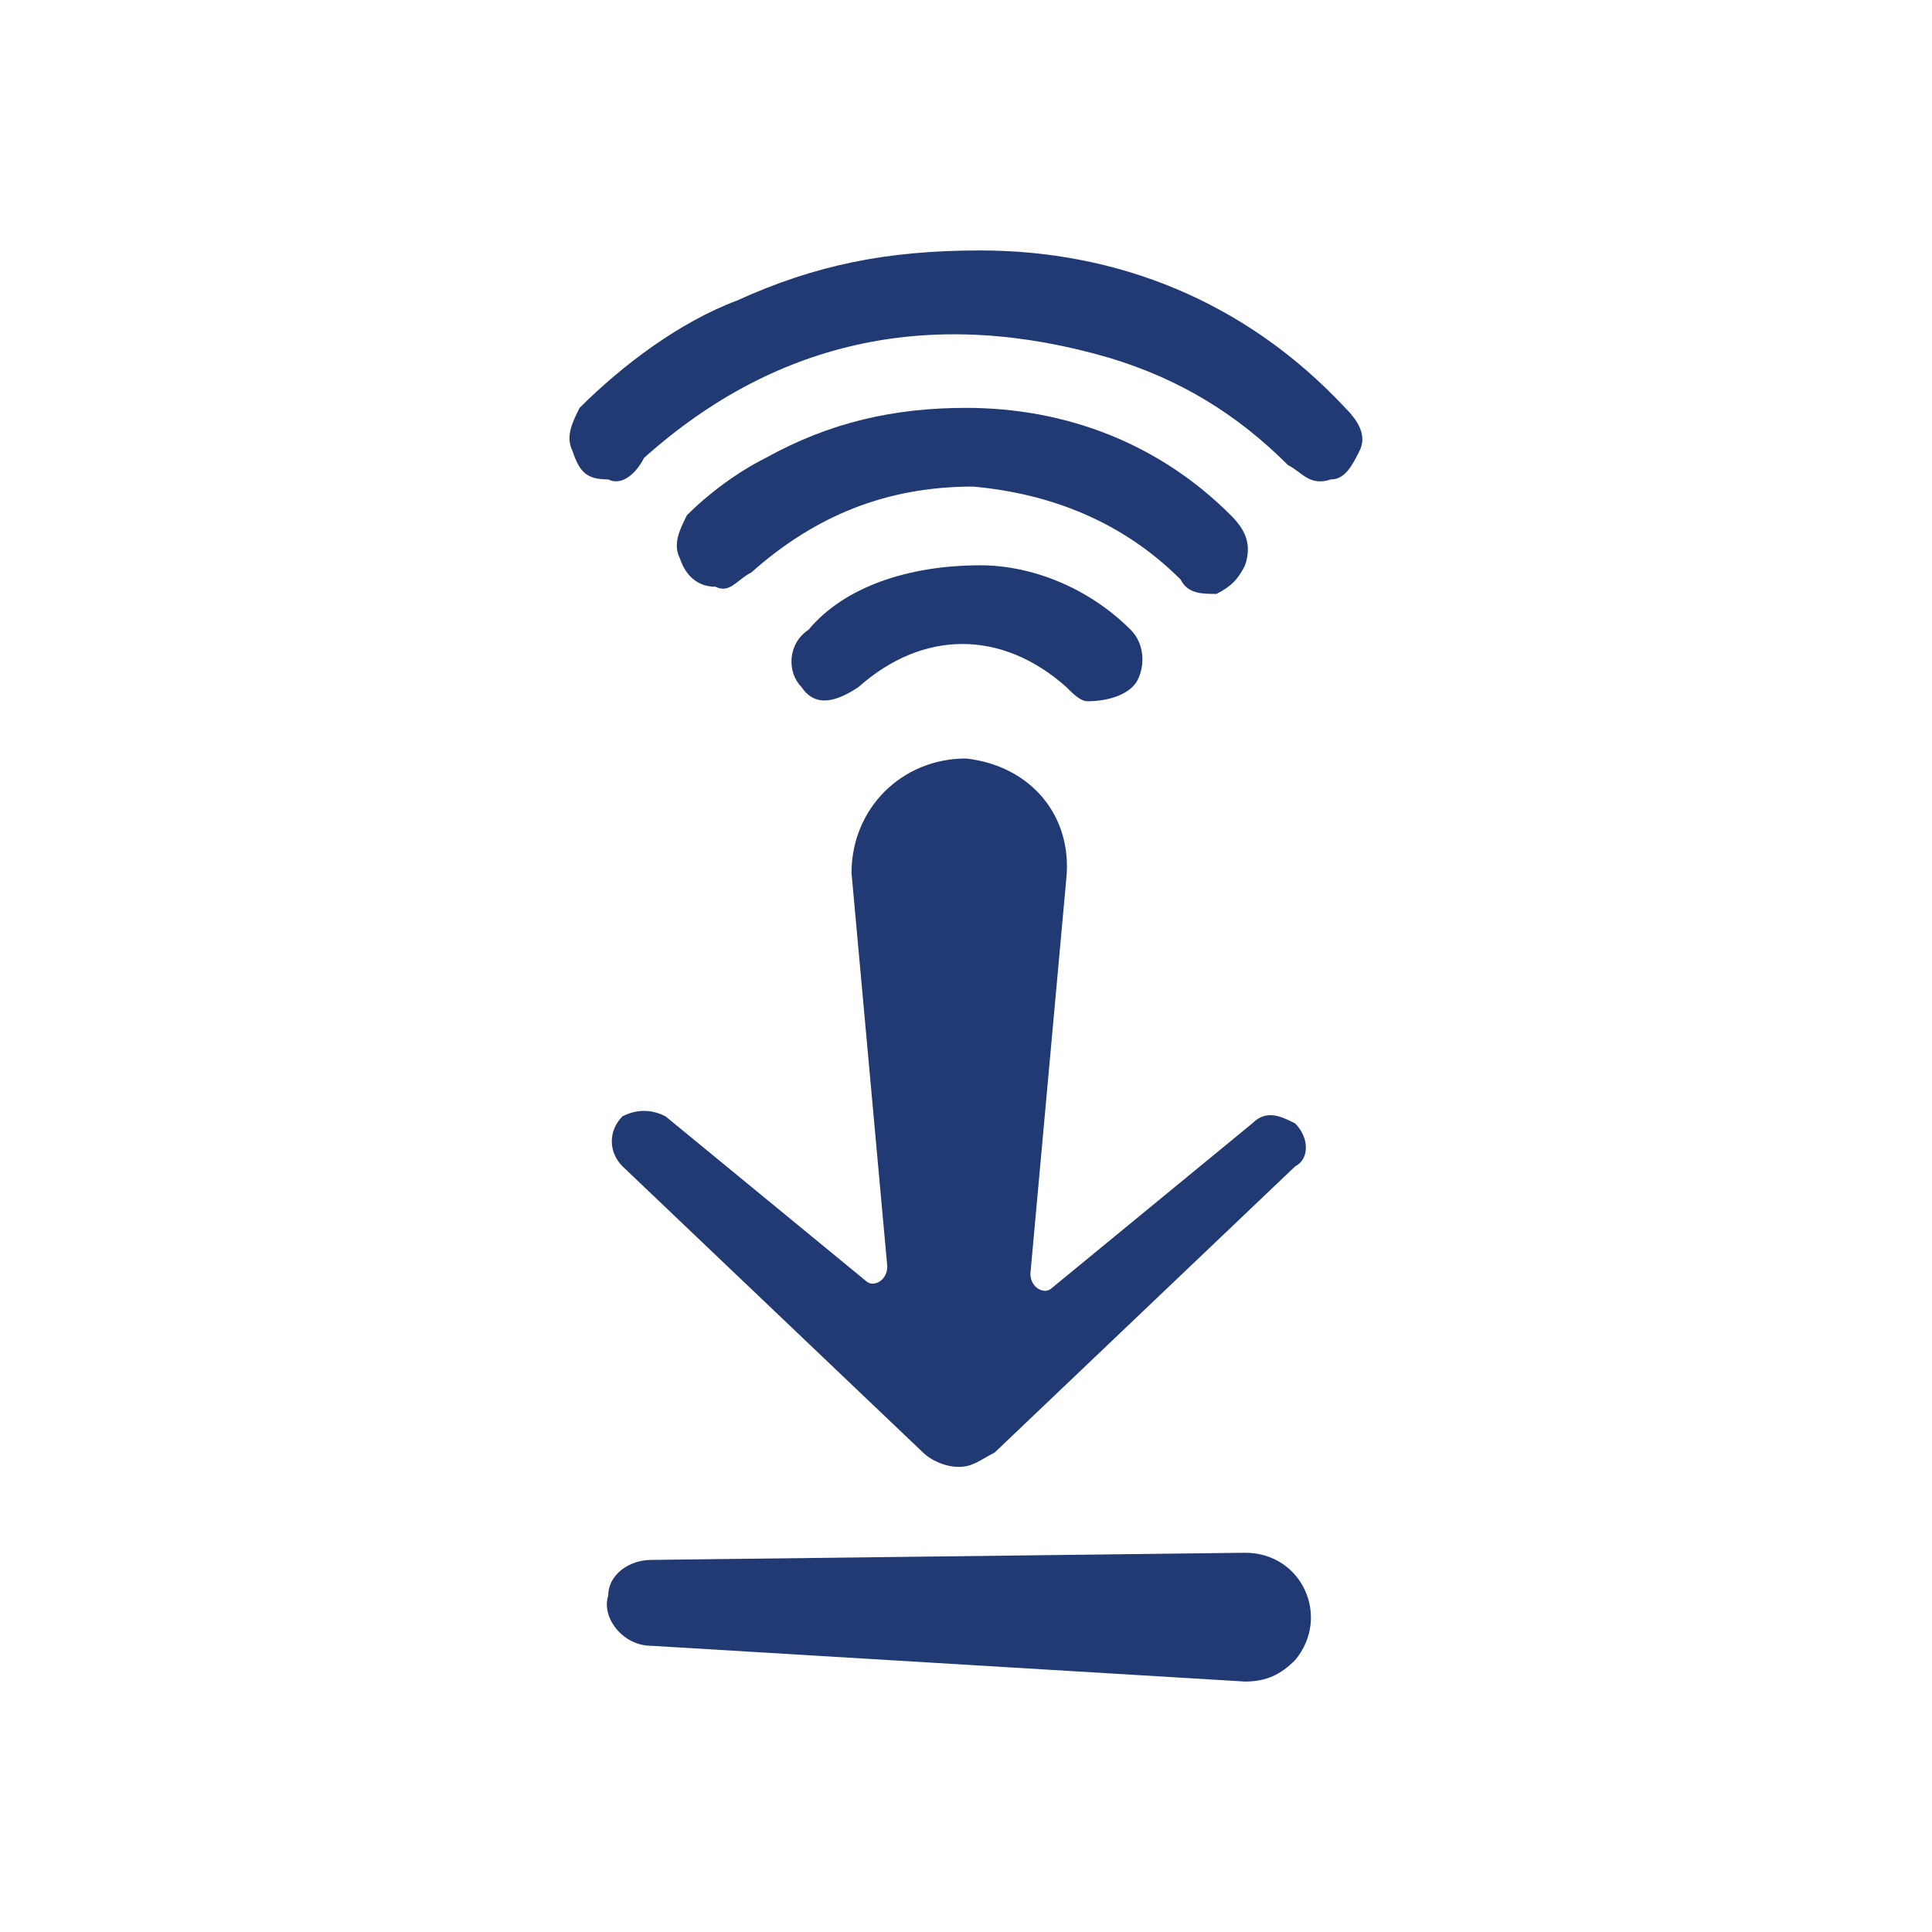 <?xml version="1.0" encoding="utf-8"?>
<!-- Generator: Adobe Illustrator 24.2.0, SVG Export Plug-In . SVG Version: 6.00 Build 0)  -->
<svg version="1.1" id="Layer_1" xmlns="http://www.w3.org/2000/svg" xmlns:xlink="http://www.w3.org/1999/xlink" x="0px" y="0px"
	 viewBox="0 0 27 27" style="enable-background:new 0 0 27 27;" xml:space="preserve">
	 <style>
	 	.st0{
			 fill:#223a73;
		 }
	 </style>
<g>
	<path class="st0" d="M18.1,15.7L18.1,15.7c-0.2-0.1-0.4-0.2-0.6,0L14.7,18c-0.1,0.1-0.3,0-0.3-0.2l0.5-5.5c0.1-0.9-0.5-1.6-1.4-1.7
		c-0.9,0-1.6,0.7-1.6,1.6l0.5,5.5c0,0.2-0.2,0.3-0.3,0.2l-2.8-2.3c-0.2-0.1-0.4-0.1-0.6,0l0,0c-0.2,0.2-0.2,0.5,0,0.7l4.2,4
		c0.1,0.1,0.3,0.2,0.5,0.2c0.2,0,0.3-0.1,0.5-0.2l4.2-4C18.3,16.2,18.3,15.9,18.1,15.7z"/>
	<path class="st0" d="M9.1,23c-0.4,0-0.7-0.4-0.6-0.7c0,0,0,0,0,0c0-0.3,0.3-0.5,0.6-0.5l8.3-0.1c0.8,0,1.2,0.9,0.7,1.5l0,0
		c-0.2,0.2-0.4,0.3-0.7,0.3L9.1,23z"/>
	<path class="st0" d="M13.7,3.5c1.9,0,3.7,0.7,5.1,2.2C19,5.9,19.1,6.1,19,6.3c-0.1,0.2-0.2,0.4-0.4,0.4c-0.3,0.1-0.4-0.1-0.6-0.2
		c-0.7-0.7-1.5-1.2-2.5-1.5C13.1,4.3,10.9,4.7,9,6.4C8.9,6.6,8.7,6.8,8.5,6.7C8.2,6.7,8.1,6.6,8,6.3C7.9,6.1,8,5.9,8.1,5.7
		c0.6-0.6,1.4-1.2,2.2-1.5C11.4,3.7,12.4,3.5,13.7,3.5z"/>
	<path class="st0" d="M13.5,5.7c1.4,0,2.7,0.5,3.7,1.5c0.2,0.2,0.3,0.4,0.2,0.7c-0.1,0.2-0.2,0.3-0.4,0.4c-0.2,0-0.4,0-0.5-0.2
		c-0.8-0.8-1.8-1.2-2.9-1.3c-1.2,0-2.2,0.4-3.1,1.2c-0.2,0.1-0.3,0.3-0.5,0.2c-0.2,0-0.4-0.1-0.5-0.4c-0.1-0.2,0-0.4,0.1-0.6
		c0.3-0.3,0.7-0.6,1.1-0.8C11.6,5.9,12.5,5.7,13.5,5.7z"/>
	<path class="st0" d="M13.7,7.9c0.7,0,1.5,0.3,2.1,0.9C16,9,16,9.3,15.9,9.5c-0.1,0.2-0.4,0.3-0.7,0.3c-0.1,0-0.2-0.1-0.3-0.2
		c-0.9-0.8-2-0.8-2.9,0c-0.3,0.2-0.6,0.3-0.8,0C11,9.4,11,9,11.3,8.8C11.8,8.2,12.7,7.9,13.7,7.9z"/>
</g>
</svg>
